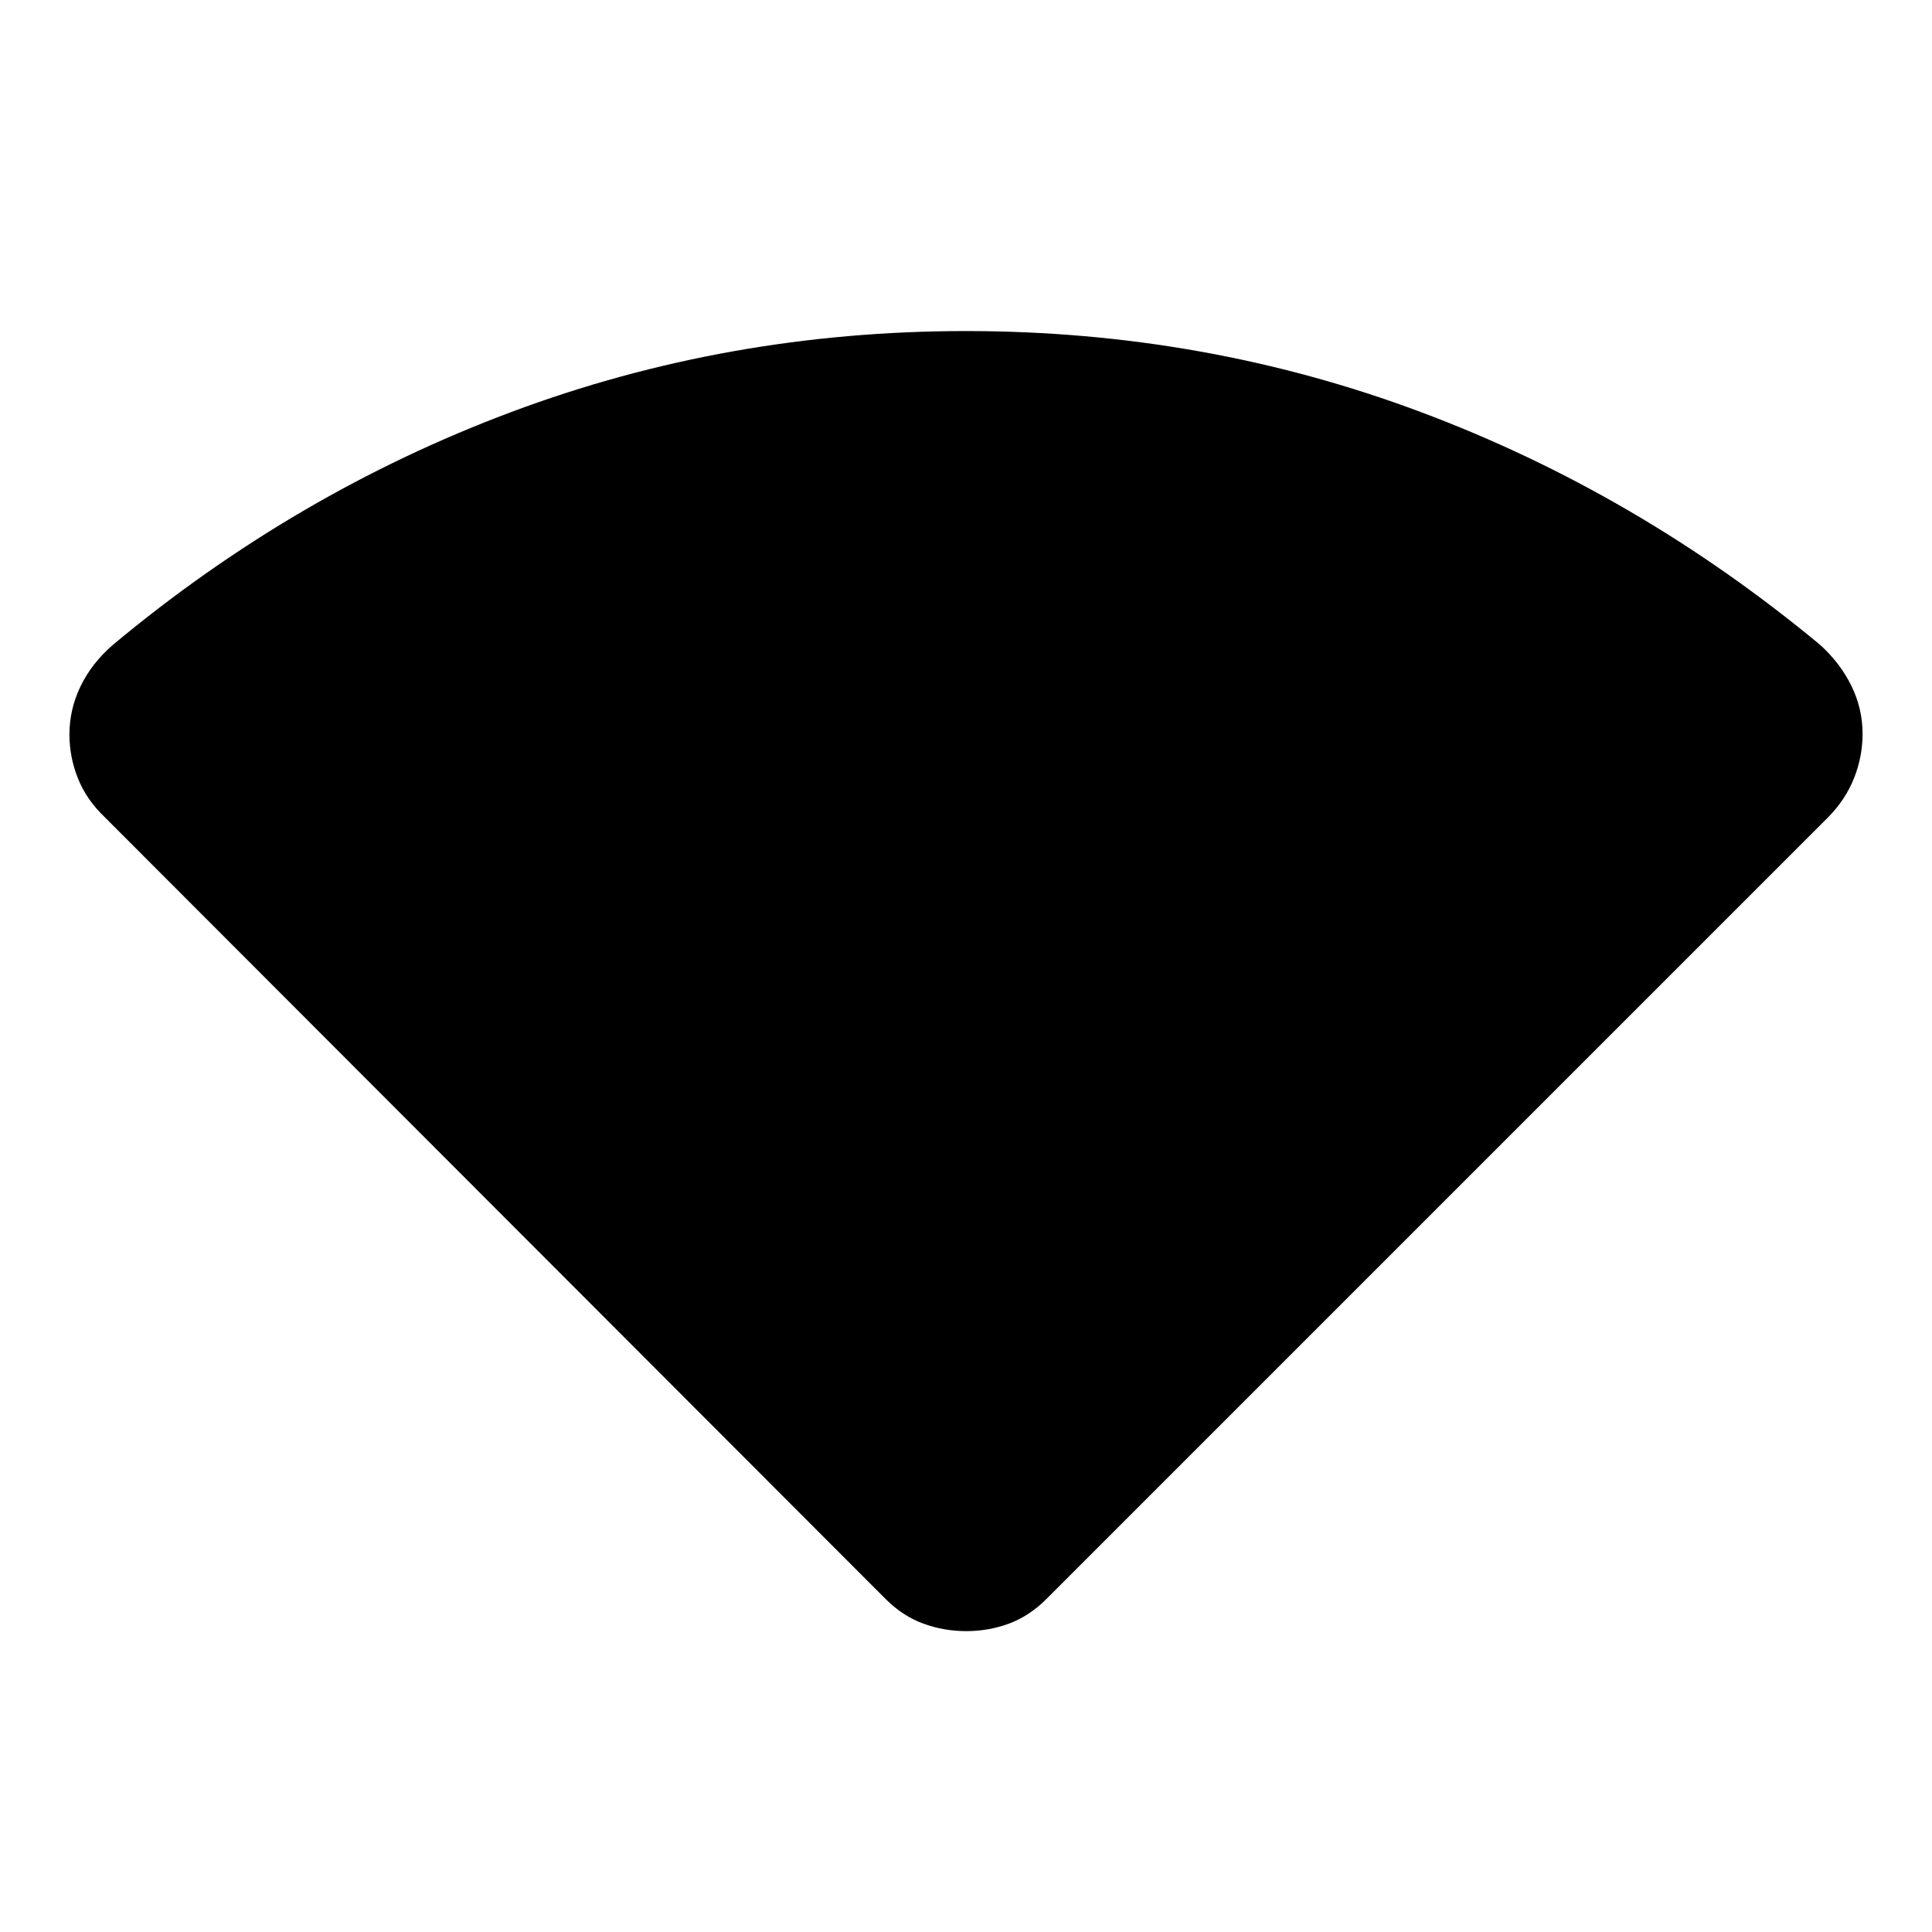 <svg xmlns="http://www.w3.org/2000/svg" height="48" viewBox="0 -960 960 960" width="48"><path d="M439.92-165.6 52-554q-9-8.58-13.25-19.17-4.25-10.58-4.25-21.92 0-12.41 5.5-23.85 5.5-11.43 16-20.56 90.5-75.5 198-115.75t226-40.25q118.5 0 226 40.25T904.5-639.5q10 9.12 15.5 20.39 5.5 11.27 5.5 23.73 0 11.38-4.25 22.06-4.25 10.68-12.84 19.41L520.09-165.59q-8.59 8.59-18.71 12.34-10.13 3.75-21.25 3.75-11.13 0-21.38-3.75-10.25-3.75-18.83-12.35Z"/></svg>